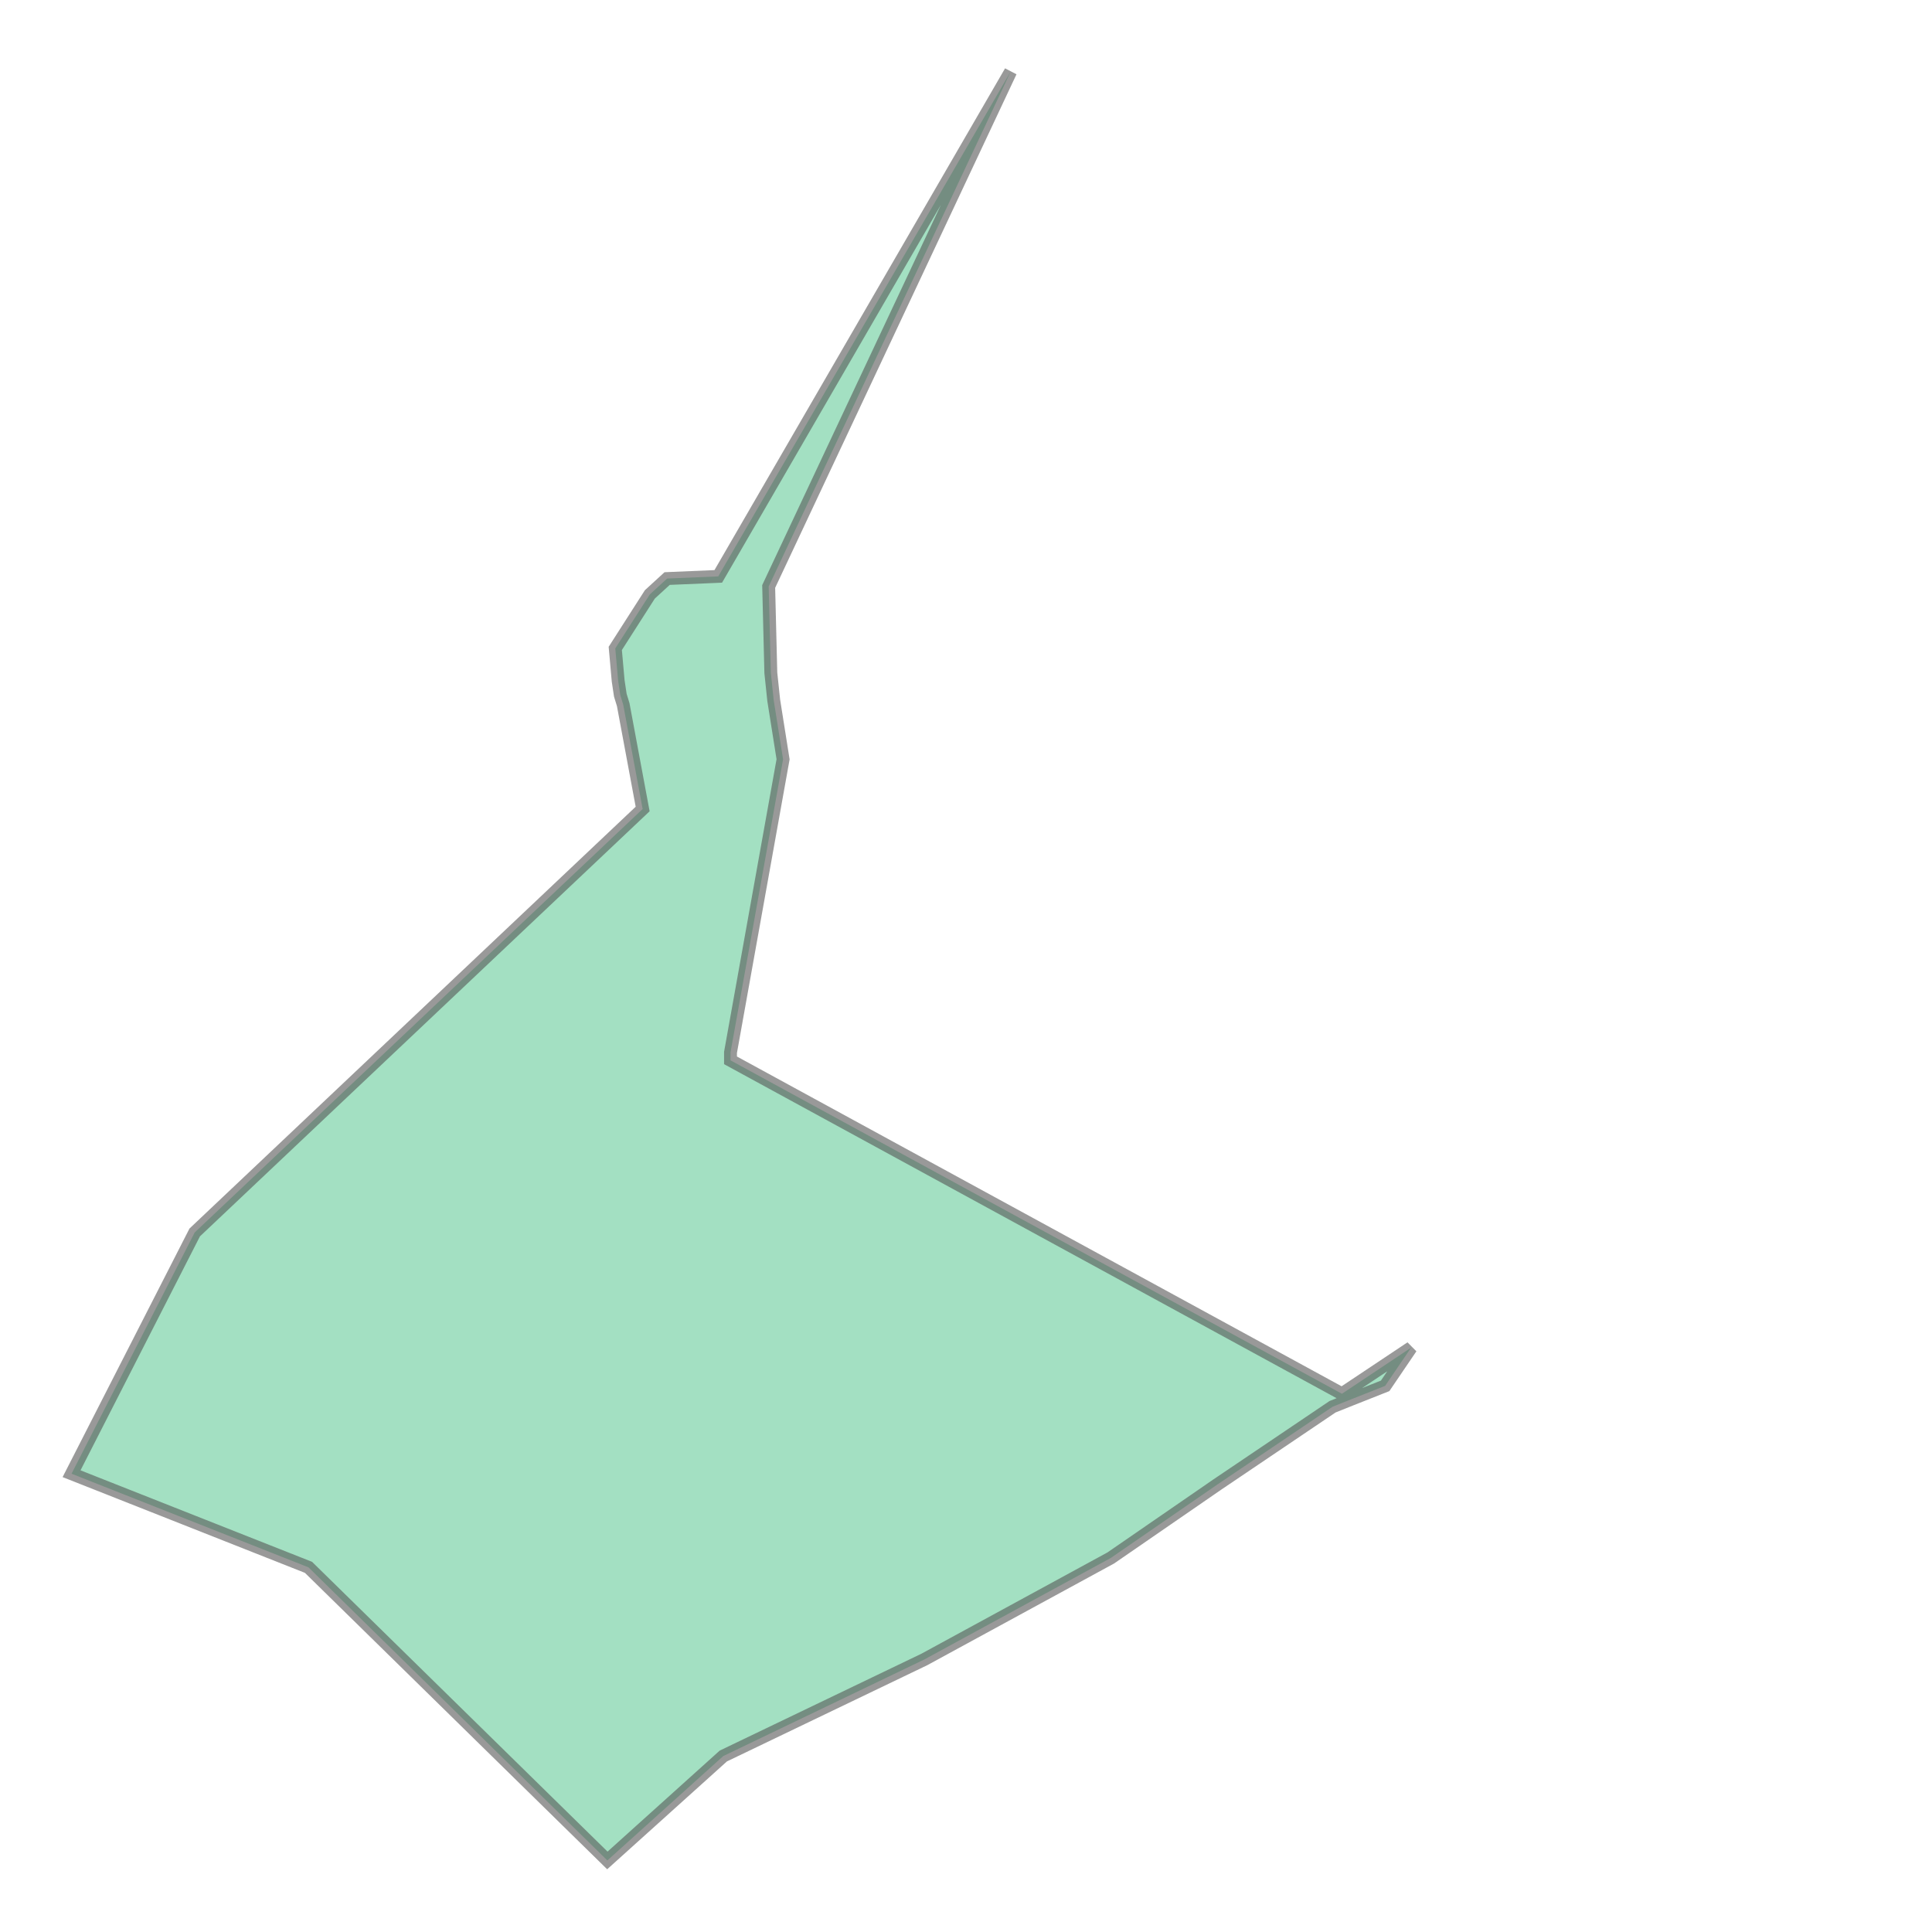 <svg xmlns="http://www.w3.org/2000/svg" xmlns:xlink="http://www.w3.org/1999/xlink" width="300" height="300" viewBox="-8225389.68 4978010.82 1029.36 1341.36" preserveAspectRatio="xMinYMin meet"><g transform="matrix(1,0,0,-1,0,9957363.0)"><path fill-rule="evenodd" fill="#66cc99" stroke="#555555" stroke-width="8.942" opacity="0.6" d="M -8224688.0,4979302.5 L -8224856.0,4978945.0 L -8224854.5,4978885.0 L -8224852.5,4978866.0 L -8224846.0,4978825.0 L -8224882.5,4978621.5 L -8224882.5,4978616.0 L -8224458.0,4978384.5 L -8224410.0,4978416.5 L -8224428.0,4978390.0 L -8224452.0,4978380.5 L -8224464.5,4978375.5 L -8224544.5,4978321.5 L -8224618.5,4978270.5 L -8224748.0,4978200.0 L -8224887.5,4978133.0 L -8224968.0,4978060.5 L -8225175.5,4978264.0 L -8225340.0,4978329.0 L -8225254.5,4978496.5 L -8224943.5,4978790.5 L -8224957.0,4978863.0 L -8224959.0,4978869.5 L -8224960.5,4978879.5 L -8224962.5,4978902.0 L -8224938.5,4978939.5 L -8224926.5,4978950.5 L -8224891.0,4978952.0 L -8224688.0,4979302.5 z" /></g></svg>